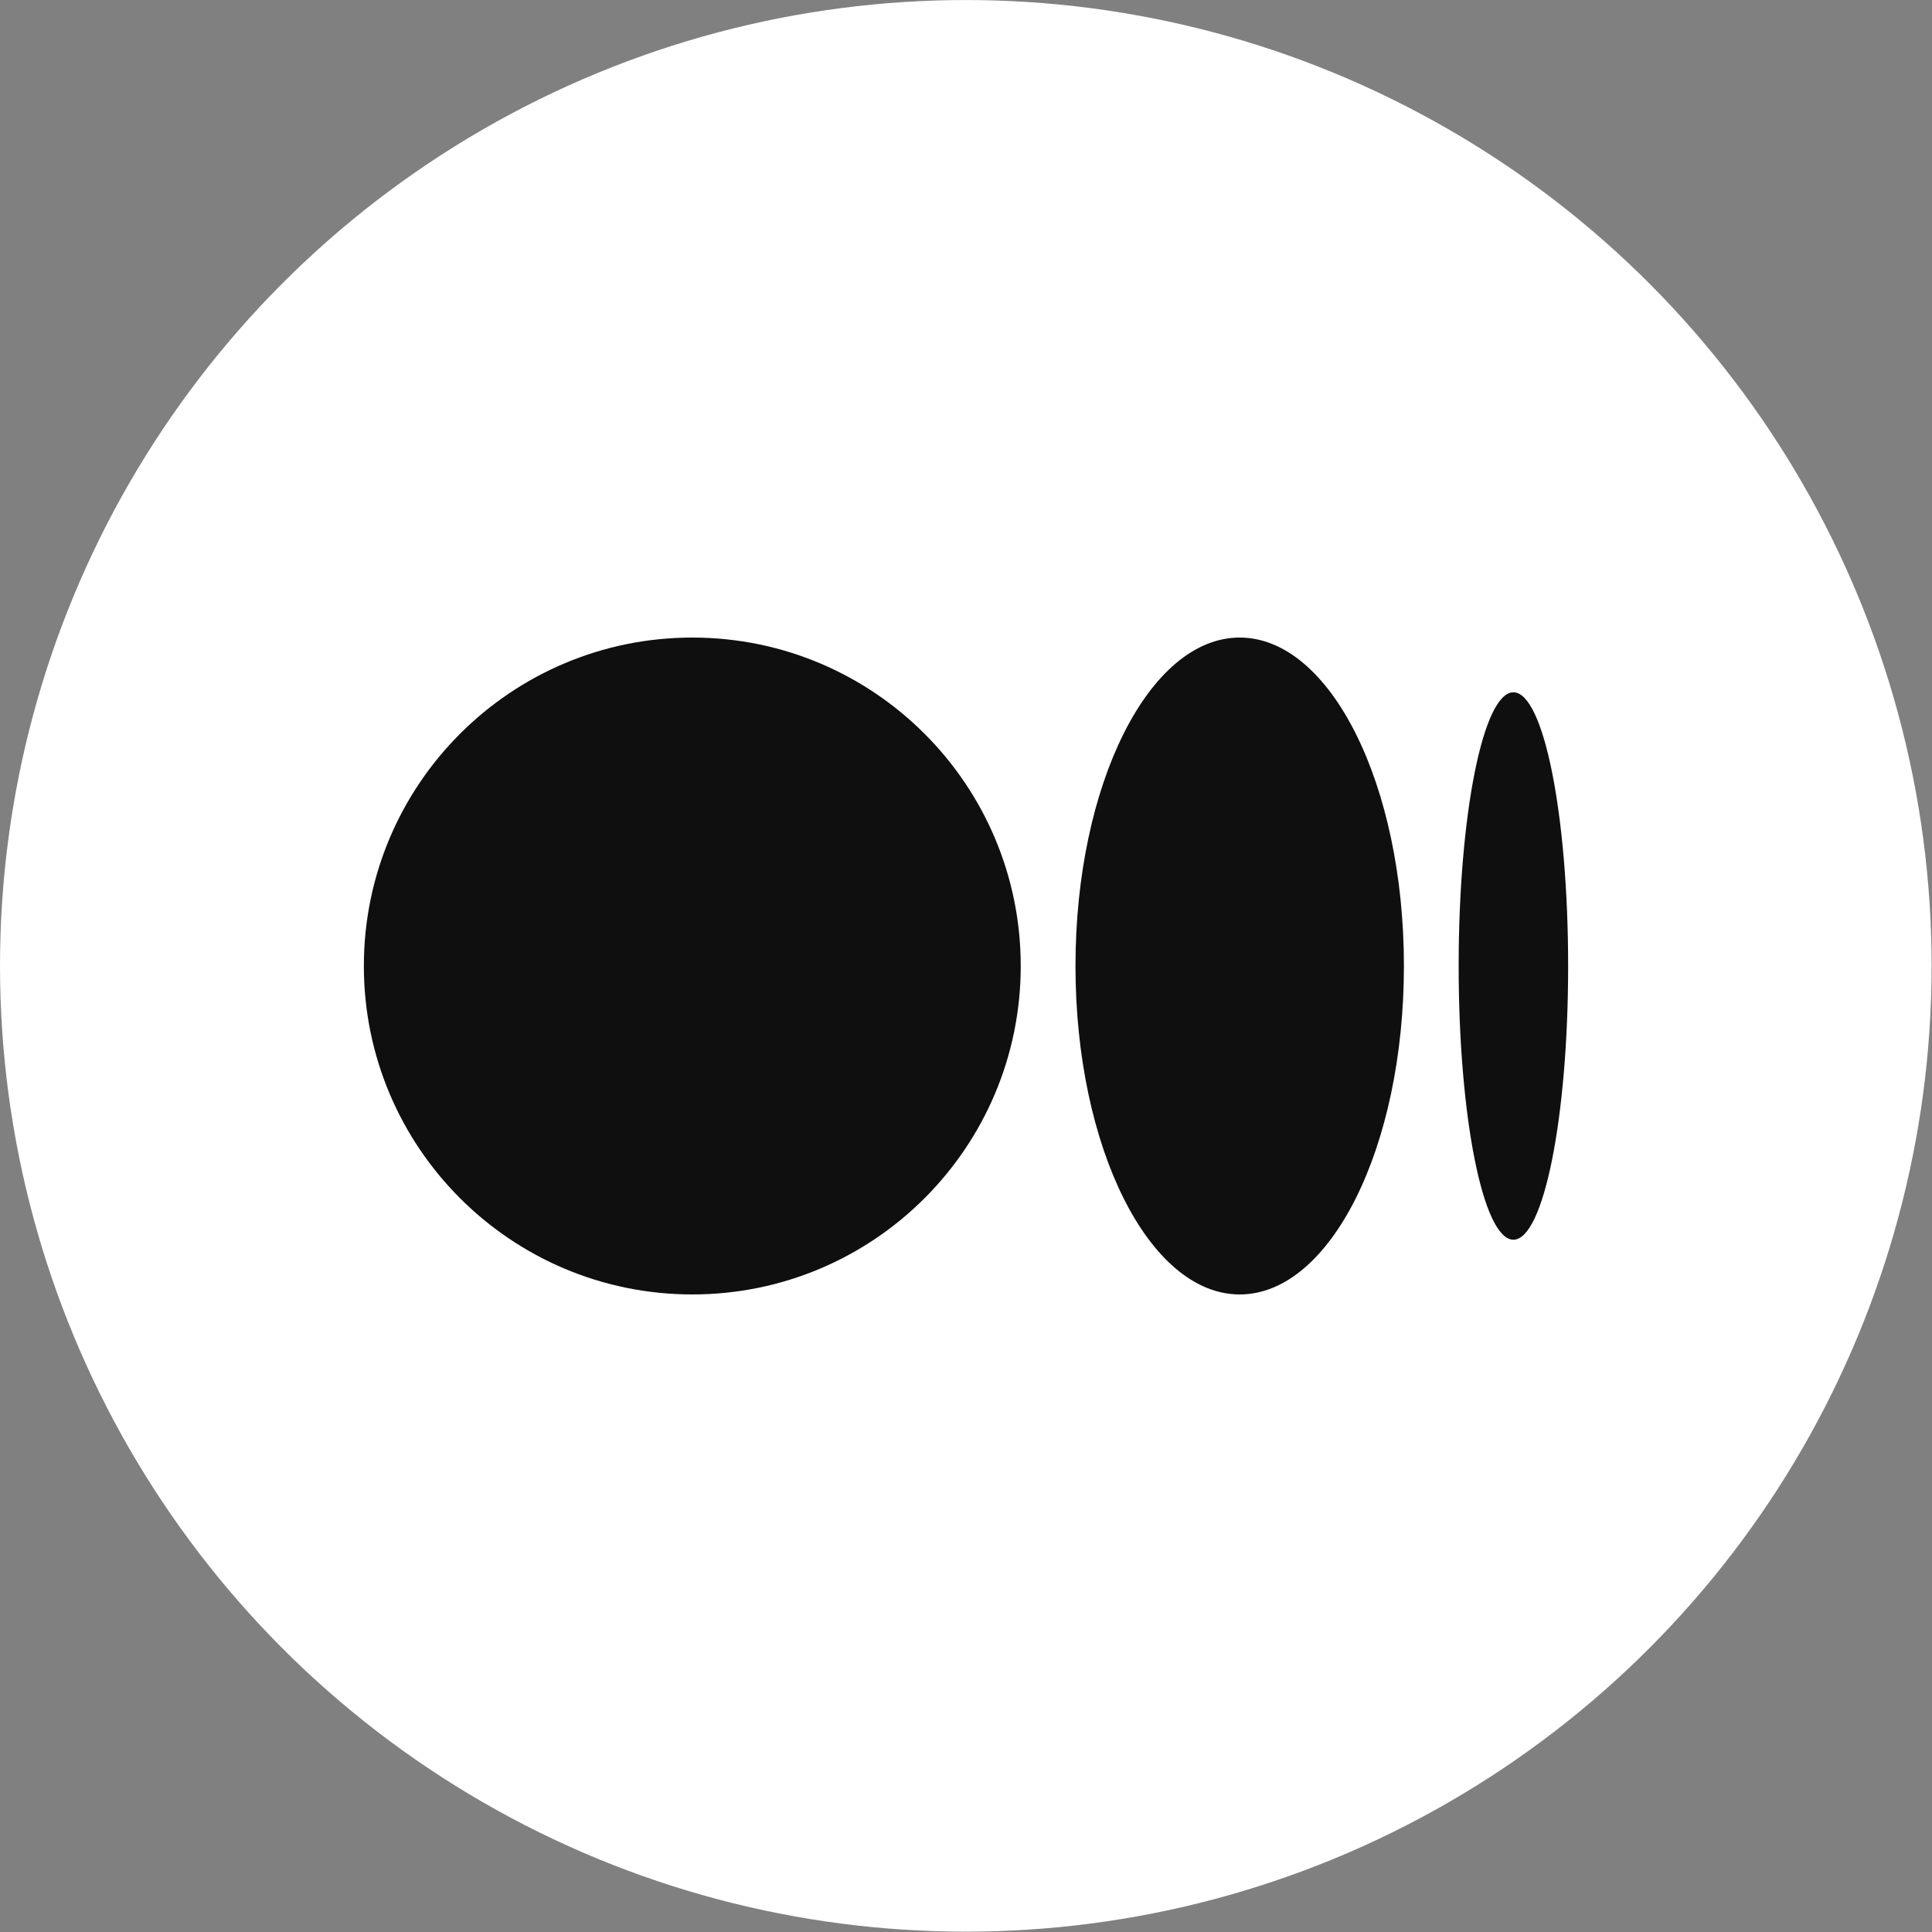 <?xml version="1.0" encoding="UTF-8" standalone="no"?>
<!DOCTYPE svg PUBLIC "-//W3C//DTD SVG 1.1//EN" "http://www.w3.org/Graphics/SVG/1.1/DTD/svg11.dtd">
<svg width="100%" height="100%" viewBox="0 0 40 40" version="1.1" xmlns="http://www.w3.org/2000/svg" xmlns:xlink="http://www.w3.org/1999/xlink" xml:space="preserve" xmlns:serif="http://www.serif.com/" style="fill-rule:evenodd;clip-rule:evenodd;stroke-linejoin:round;stroke-miterlimit:2;">
    <rect x="0" y="0" width="40" height="40" fill="#808080" stroke="none"/>
    <rect id="Artboard1" x="0" y="0" width="40" height="40" style="fill:none;"/>
    <g id="Artboard11" serif:id="Artboard1">
        <g transform="matrix(1.045,0,0,1.045,-1.558,-1.478)">
            <circle cx="20.626" cy="20.55" r="19.135" style="fill:white;"/>
        </g>
        <g id="medium-black.svg" transform="matrix(0.034,0,0,0.034,20,20)">
            <g transform="matrix(1,0,0,1,-400,-400)">
                <path d="M433.333,400C433.333,510.457 343.79,600 233.333,600C122.876,600 33.333,510.457 33.333,400C33.333,289.543 122.876,200 233.333,200C343.79,200 433.333,289.543 433.333,400Z" style="fill:rgb(15,15,15);fill-rule:nonzero;"/>
                <path d="M766.667,400C766.667,492.047 751.743,566.667 733.333,566.667C714.923,566.667 700,492.047 700,400C700,307.953 714.923,233.333 733.333,233.333C751.743,233.333 766.667,307.953 766.667,400Z" style="fill:rgb(15,15,15);fill-rule:nonzero;"/>
                <path d="M566.667,600C621.897,600 666.667,510.457 666.667,400C666.667,289.543 621.897,200 566.667,200C511.437,200 466.667,289.543 466.667,400C466.667,510.457 511.437,600 566.667,600Z" style="fill:rgb(15,15,15);fill-rule:nonzero;"/>
            </g>
        </g>
    </g>
</svg>
